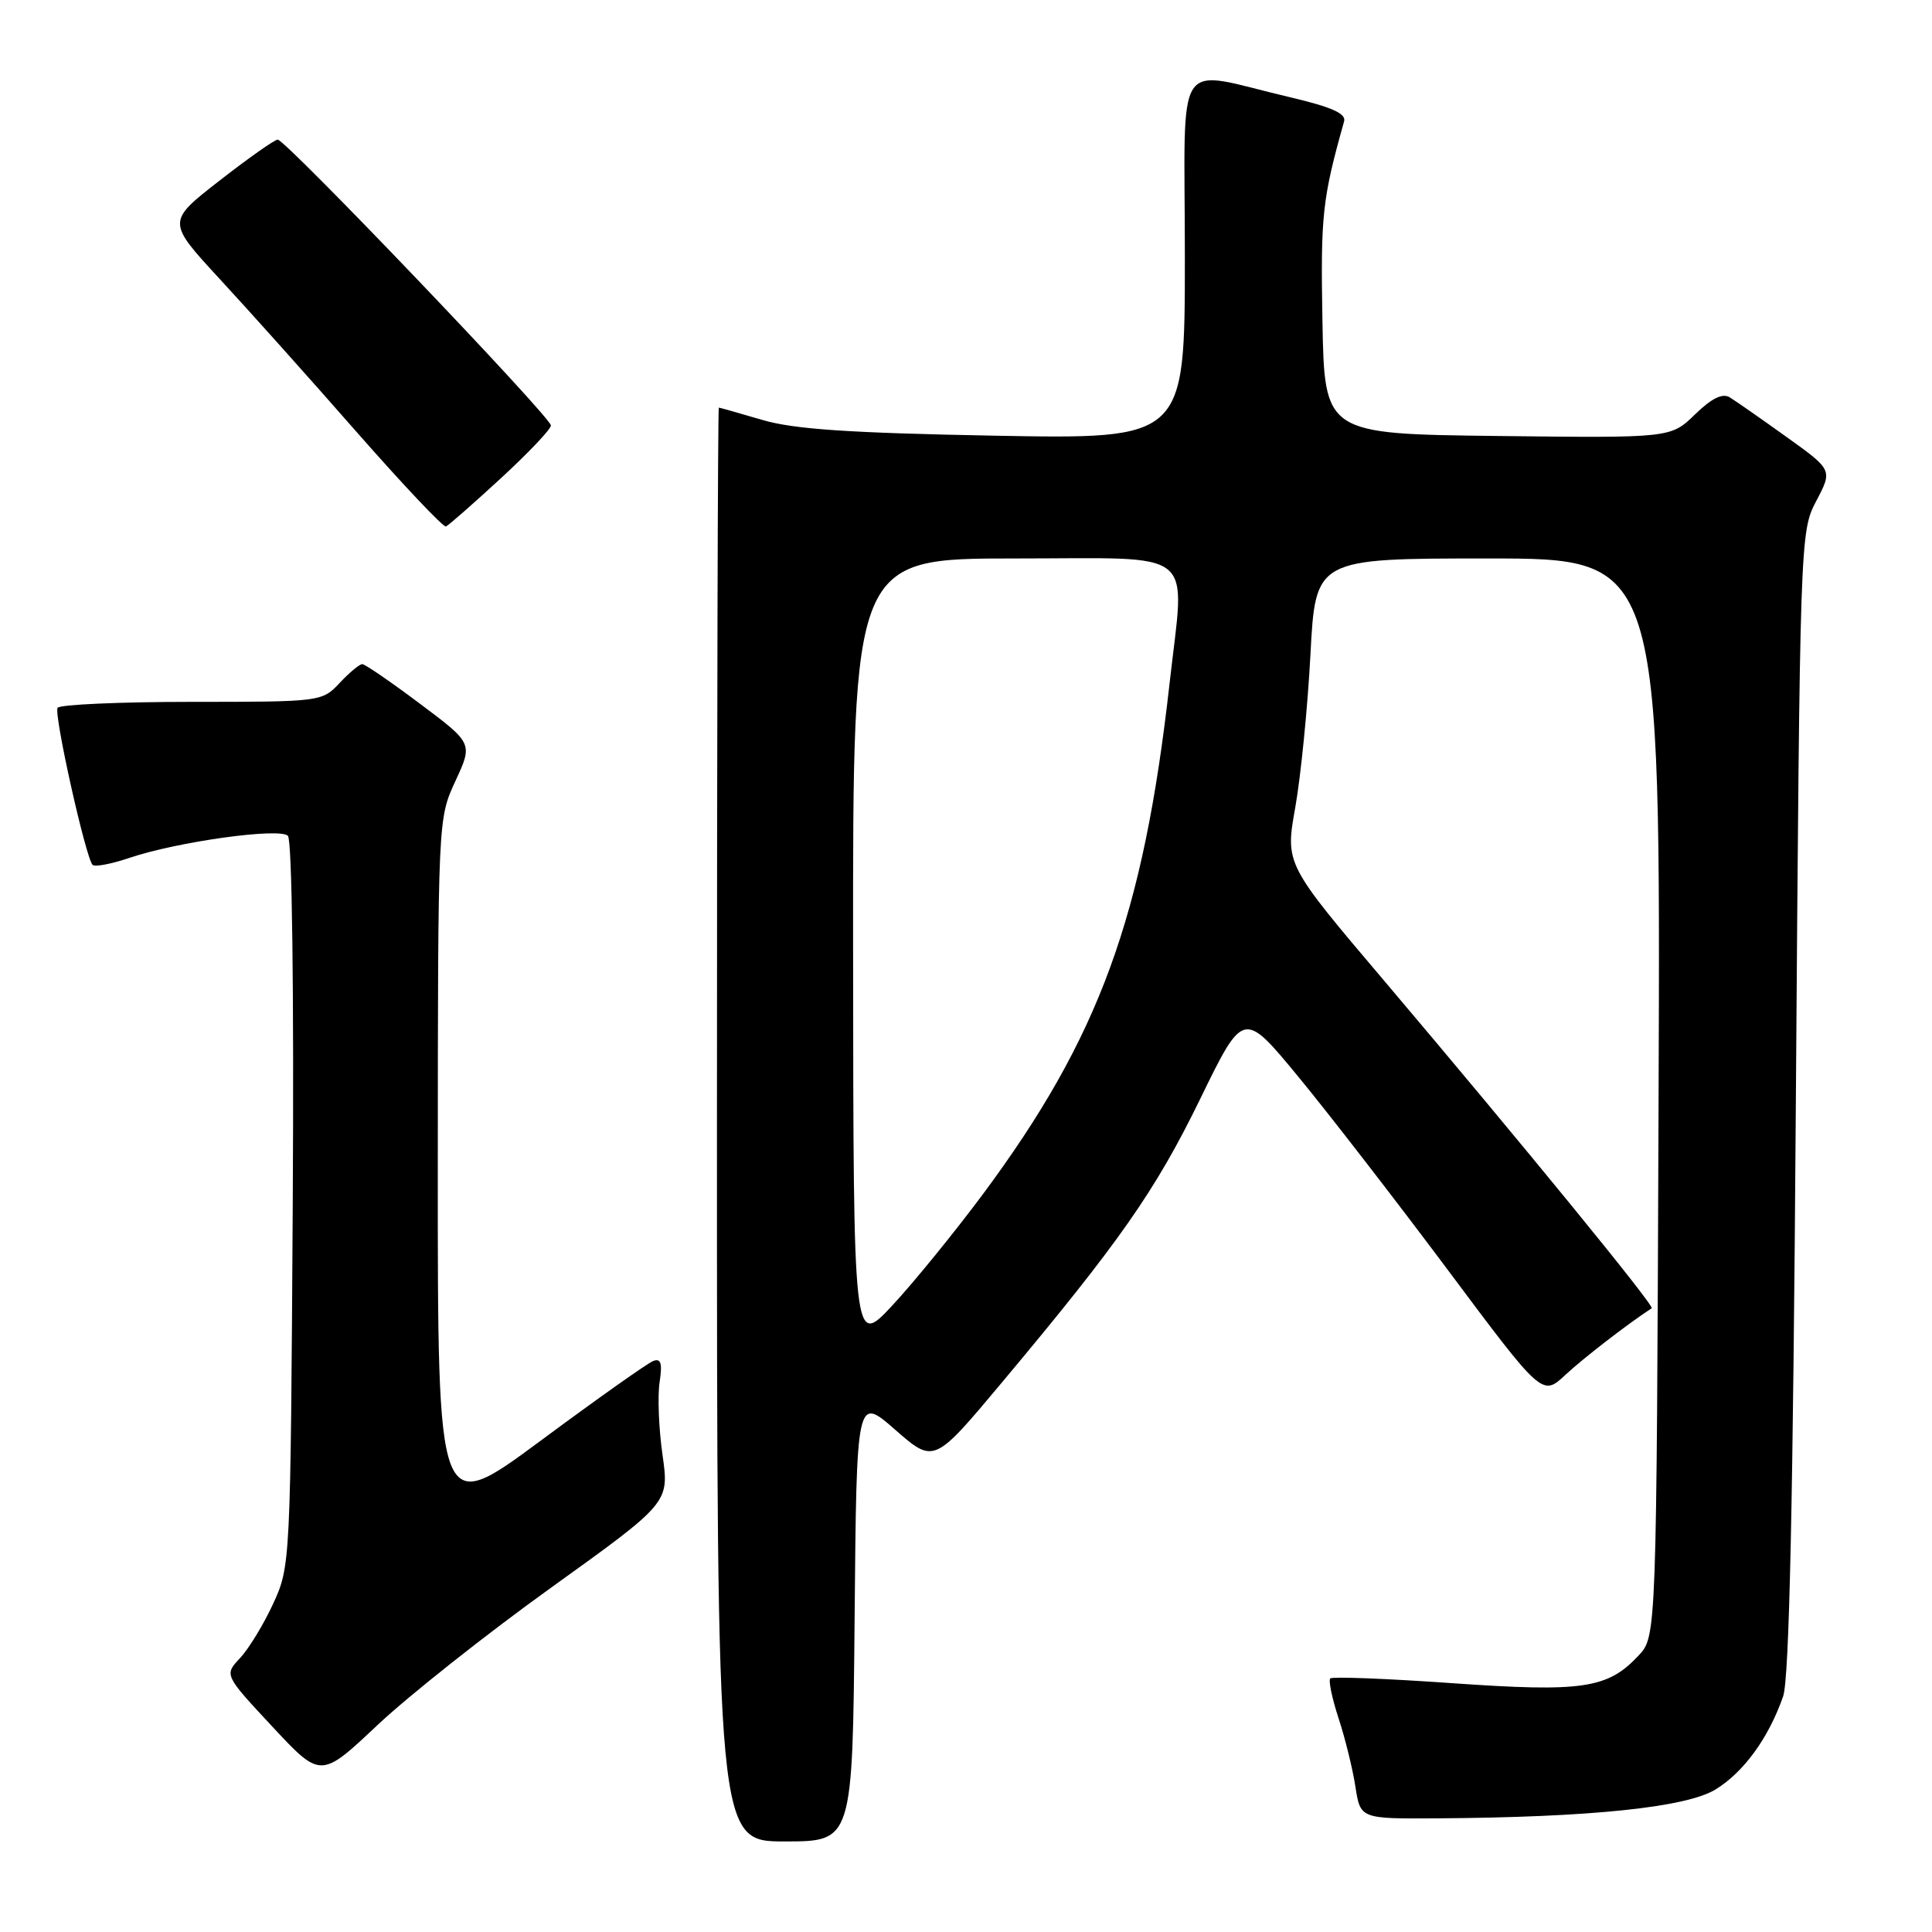 <?xml version="1.0" encoding="UTF-8" standalone="no"?>
<!DOCTYPE svg PUBLIC "-//W3C//DTD SVG 1.1//EN" "http://www.w3.org/Graphics/SVG/1.1/DTD/svg11.dtd" >
<svg xmlns="http://www.w3.org/2000/svg" xmlns:xlink="http://www.w3.org/1999/xlink" version="1.1" viewBox="0 0 256 256">
 <g >
 <path fill="currentColor"
d=" M 113.24 214.48 C 113.50 184.97 113.50 184.97 118.63 189.46 C 123.76 193.94 123.76 193.94 132.73 183.22 C 148.38 164.53 153.08 157.80 159.00 145.68 C 164.76 133.85 164.76 133.85 172.04 142.68 C 176.04 147.53 184.95 159.05 191.84 168.27 C 204.36 185.04 204.36 185.04 207.43 182.17 C 209.83 179.94 215.72 175.39 218.86 173.35 C 219.29 173.07 201.71 151.56 183.44 129.99 C 170.29 114.49 170.29 114.49 171.63 106.99 C 172.36 102.87 173.27 93.76 173.64 86.75 C 174.31 74.00 174.31 74.00 197.17 74.00 C 220.04 74.00 220.04 74.00 219.77 145.42 C 219.50 216.84 219.50 216.84 217.10 219.39 C 213.01 223.75 209.72 224.24 192.42 223.03 C 183.79 222.42 176.53 222.14 176.27 222.40 C 176.01 222.66 176.50 225.04 177.37 227.69 C 178.24 230.33 179.24 234.41 179.60 236.75 C 180.26 241.00 180.26 241.00 190.38 240.94 C 210.79 240.81 223.47 239.49 227.34 237.10 C 231.08 234.79 234.34 230.30 236.27 224.79 C 237.09 222.47 237.59 199.21 237.96 146.00 C 238.50 71.05 238.52 70.47 240.66 66.39 C 242.83 62.27 242.83 62.27 236.71 57.89 C 233.34 55.47 229.96 53.12 229.20 52.65 C 228.24 52.06 226.80 52.77 224.59 54.92 C 221.37 58.04 221.37 58.04 198.43 57.77 C 175.50 57.50 175.50 57.50 175.23 42.50 C 174.98 28.47 175.21 26.37 178.10 16.08 C 178.39 15.05 176.47 14.19 171.00 12.90 C 155.25 9.22 157.00 6.57 157.00 34.05 C 157.00 58.20 157.00 58.20 131.75 57.73 C 112.52 57.37 105.19 56.88 101.00 55.64 C 97.97 54.75 95.39 54.02 95.25 54.01 C 95.11 54.01 95.00 96.75 95.00 149.00 C 95.00 244.00 95.00 244.00 103.99 244.00 C 112.97 244.00 112.97 244.00 113.24 214.48 Z  M 73.11 210.31 C 88.68 199.12 88.68 199.12 87.79 192.81 C 87.29 189.34 87.12 185.00 87.40 183.16 C 87.78 180.62 87.58 179.95 86.55 180.34 C 85.80 180.63 79.07 185.39 71.60 190.93 C 58.00 200.99 58.00 200.99 58.01 154.75 C 58.03 108.51 58.03 108.50 60.34 103.50 C 62.66 98.50 62.66 98.50 55.65 93.25 C 51.80 90.36 48.36 88.00 48.00 88.00 C 47.64 88.00 46.29 89.12 45.00 90.50 C 42.67 92.98 42.51 93.00 25.38 93.00 C 15.89 93.00 7.90 93.36 7.63 93.79 C 7.11 94.64 11.36 113.69 12.27 114.60 C 12.57 114.90 14.77 114.48 17.16 113.67 C 23.49 111.53 37.04 109.64 38.15 110.75 C 38.70 111.30 38.96 131.23 38.79 159.59 C 38.50 207.17 38.48 207.53 36.20 212.49 C 34.94 215.23 32.96 218.48 31.80 219.71 C 29.71 221.94 29.71 221.94 36.10 228.80 C 42.50 235.66 42.50 235.66 50.02 228.58 C 54.15 224.69 64.54 216.46 73.11 210.31 Z  M 66.36 63.38 C 70.01 60.02 73.00 56.87 73.00 56.38 C 73.00 55.28 37.85 18.50 36.80 18.50 C 36.39 18.50 32.92 20.95 29.08 23.94 C 22.11 29.37 22.11 29.37 29.09 36.94 C 32.94 41.10 41.12 50.24 47.27 57.26 C 53.43 64.27 58.75 69.90 59.09 69.76 C 59.43 69.62 62.70 66.75 66.36 63.38 Z  M 113.04 126.25 C 113.00 74.00 113.00 74.00 134.50 74.00 C 159.06 74.00 157.01 72.35 154.98 90.50 C 151.51 121.49 145.68 137.45 130.20 158.29 C 126.43 163.35 121.04 169.97 118.22 173.00 C 113.08 178.50 113.08 178.50 113.04 126.25 Z "/>
</g>
</svg>